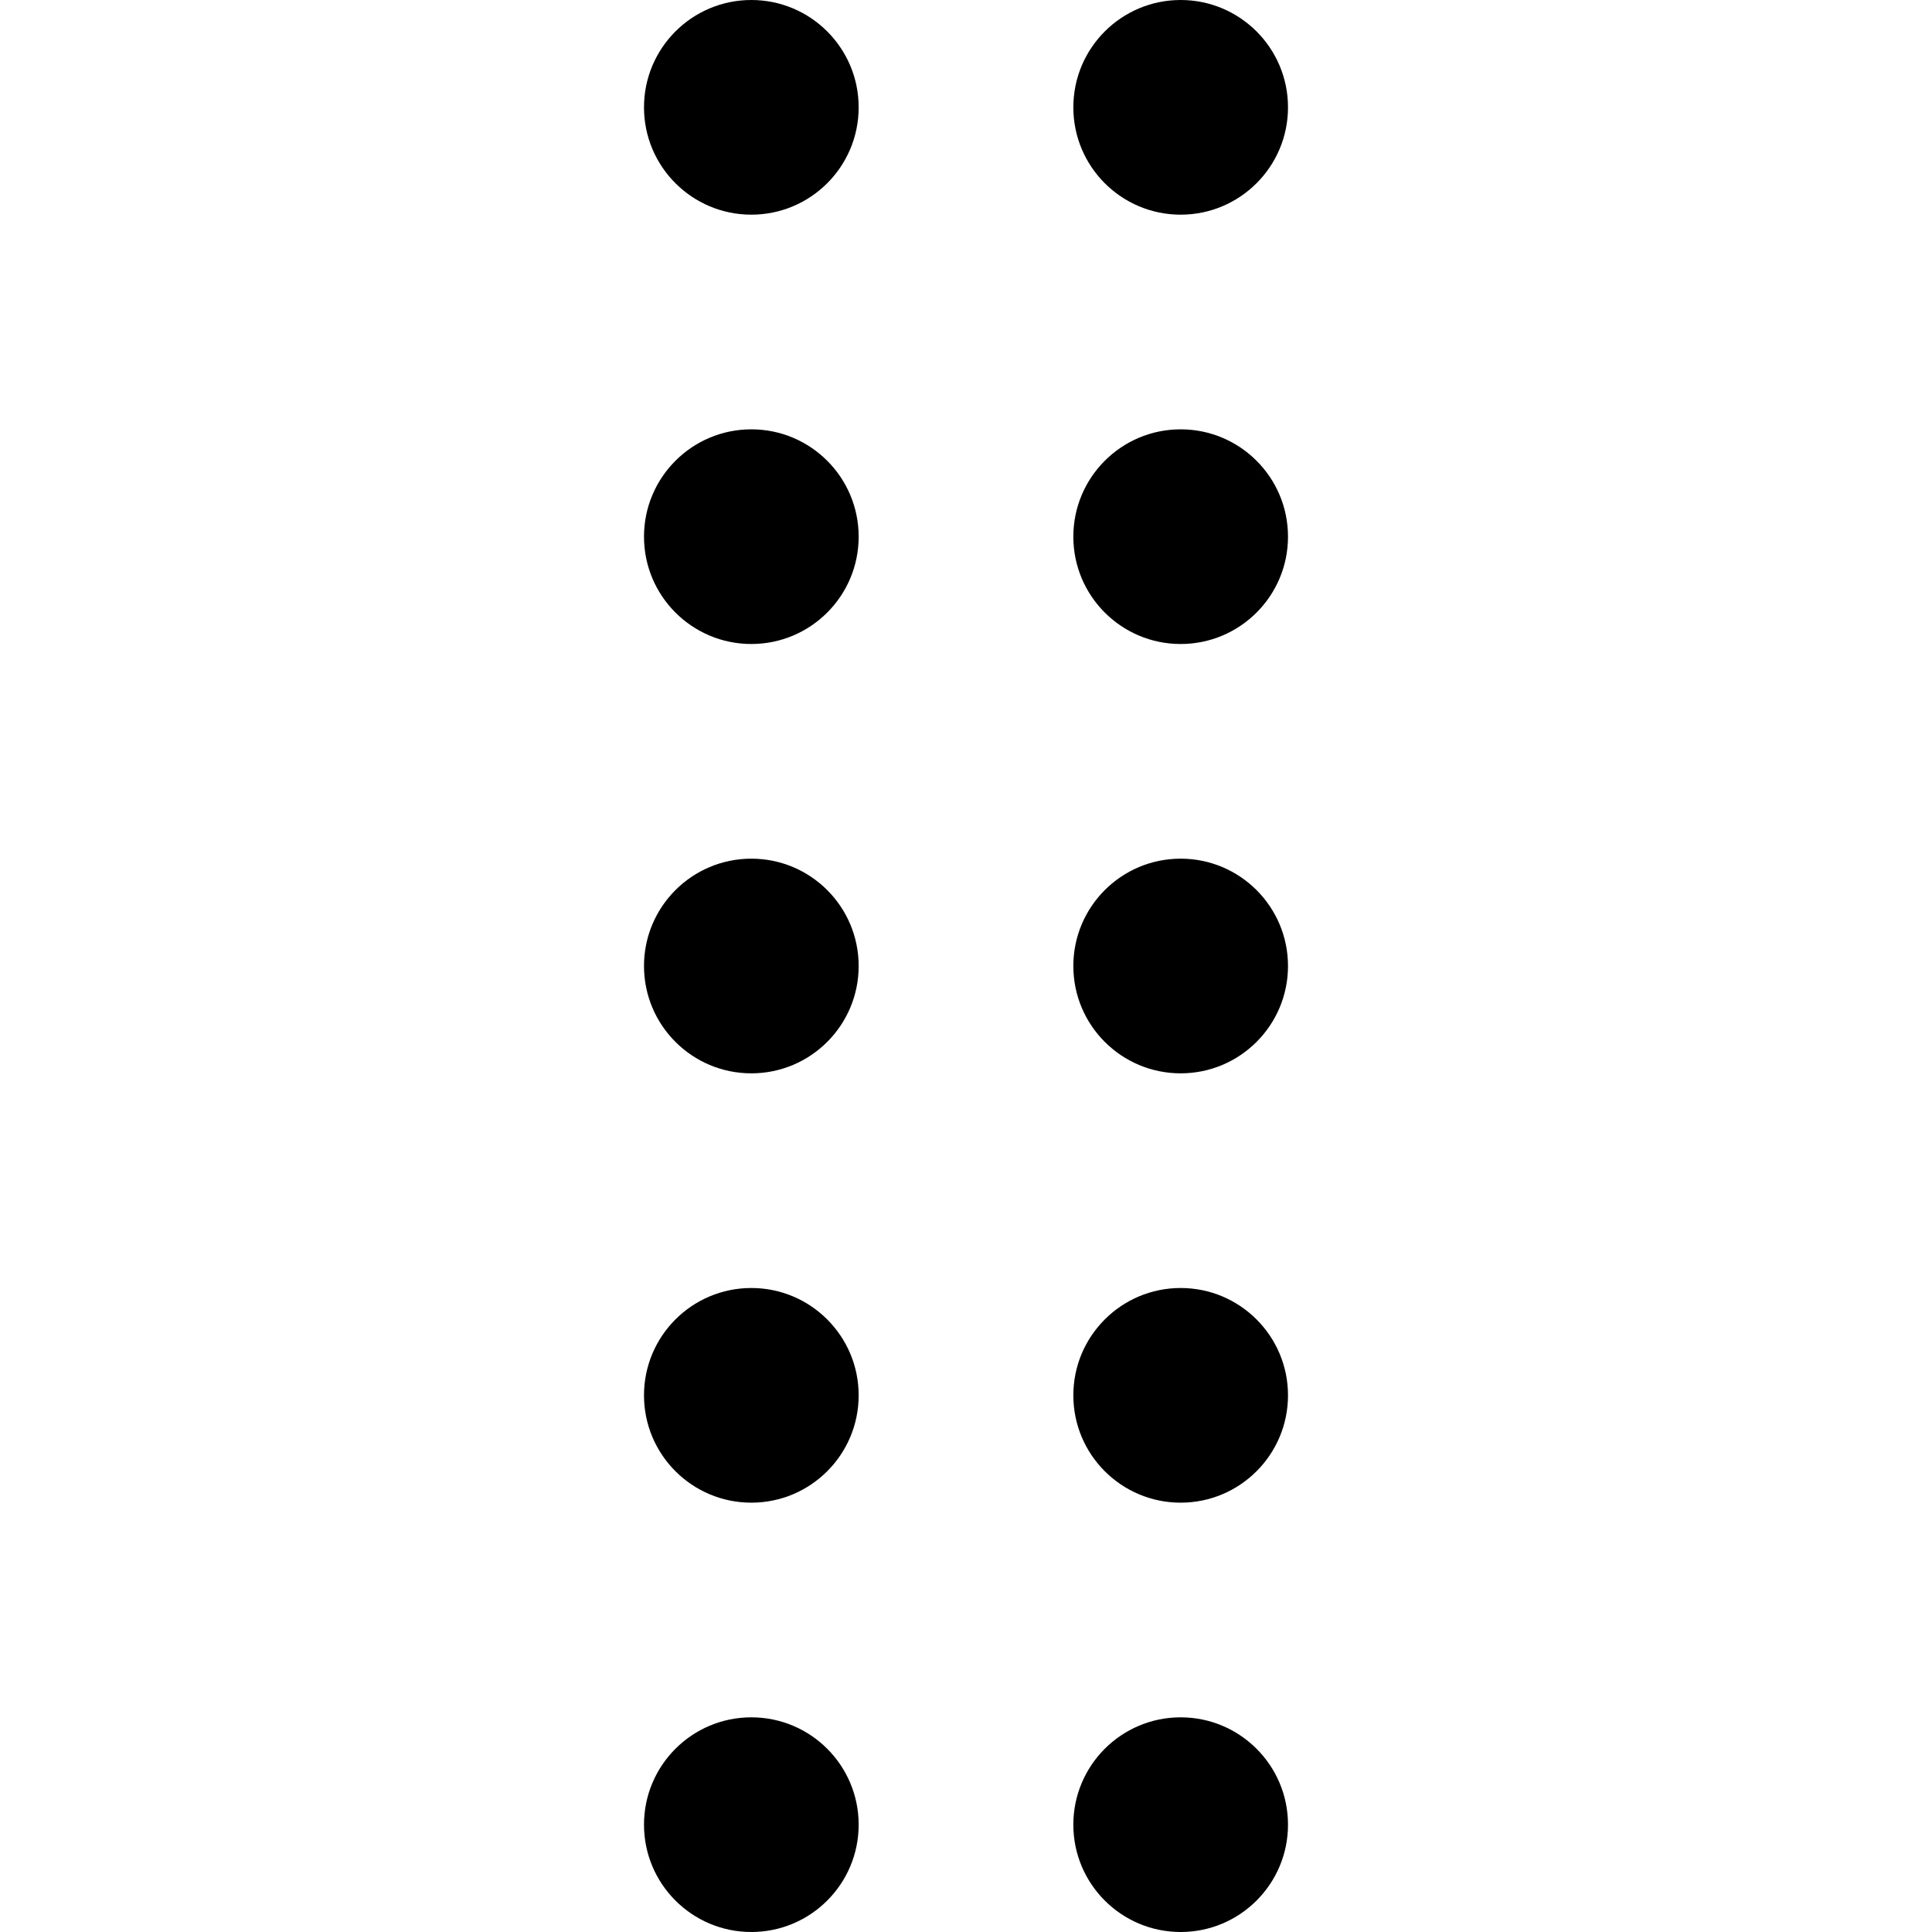 <?xml version="1.0" encoding="utf-8"?>
<!-- Generator: Adobe Illustrator 19.0.0, SVG Export Plug-In . SVG Version: 6.00 Build 0)  -->
<!DOCTYPE svg PUBLIC "-//W3C//DTD SVG 1.1//EN" "http://www.w3.org/Graphics/SVG/1.1/DTD/svg11.dtd">
<svg version="1.1" id="Layer_1" xmlns="http://www.w3.org/2000/svg" xmlns:xlink="http://www.w3.org/1999/xlink" x="0px" y="0px"
	 width="1152px" height="1152px" viewBox="0 0 1152 1152" enable-background="new 0 0 1152 1152" xml:space="preserve">
<g id="XMLID_12_">
	<circle id="XMLID_10_" cx="448" cy="320" r="64"/>
	<circle id="XMLID_9_" cx="704" cy="320" r="64"/>
	<circle id="XMLID_8_" cx="448" cy="64" r="64"/>
	<circle id="XMLID_7_" cx="704" cy="64" r="64"/>
	<circle id="XMLID_6_" cx="448" cy="576" r="64"/>
	<circle id="XMLID_5_" cx="704" cy="576" r="64"/>
	<circle id="XMLID_4_" cx="448" cy="832" r="64"/>
	<circle id="XMLID_3_" cx="704" cy="832" r="64"/>
	<circle id="XMLID_2_" cx="448" cy="1088" r="64"/>
	<circle id="XMLID_1_" cx="704" cy="1088" r="64"/>
</g>
</svg>